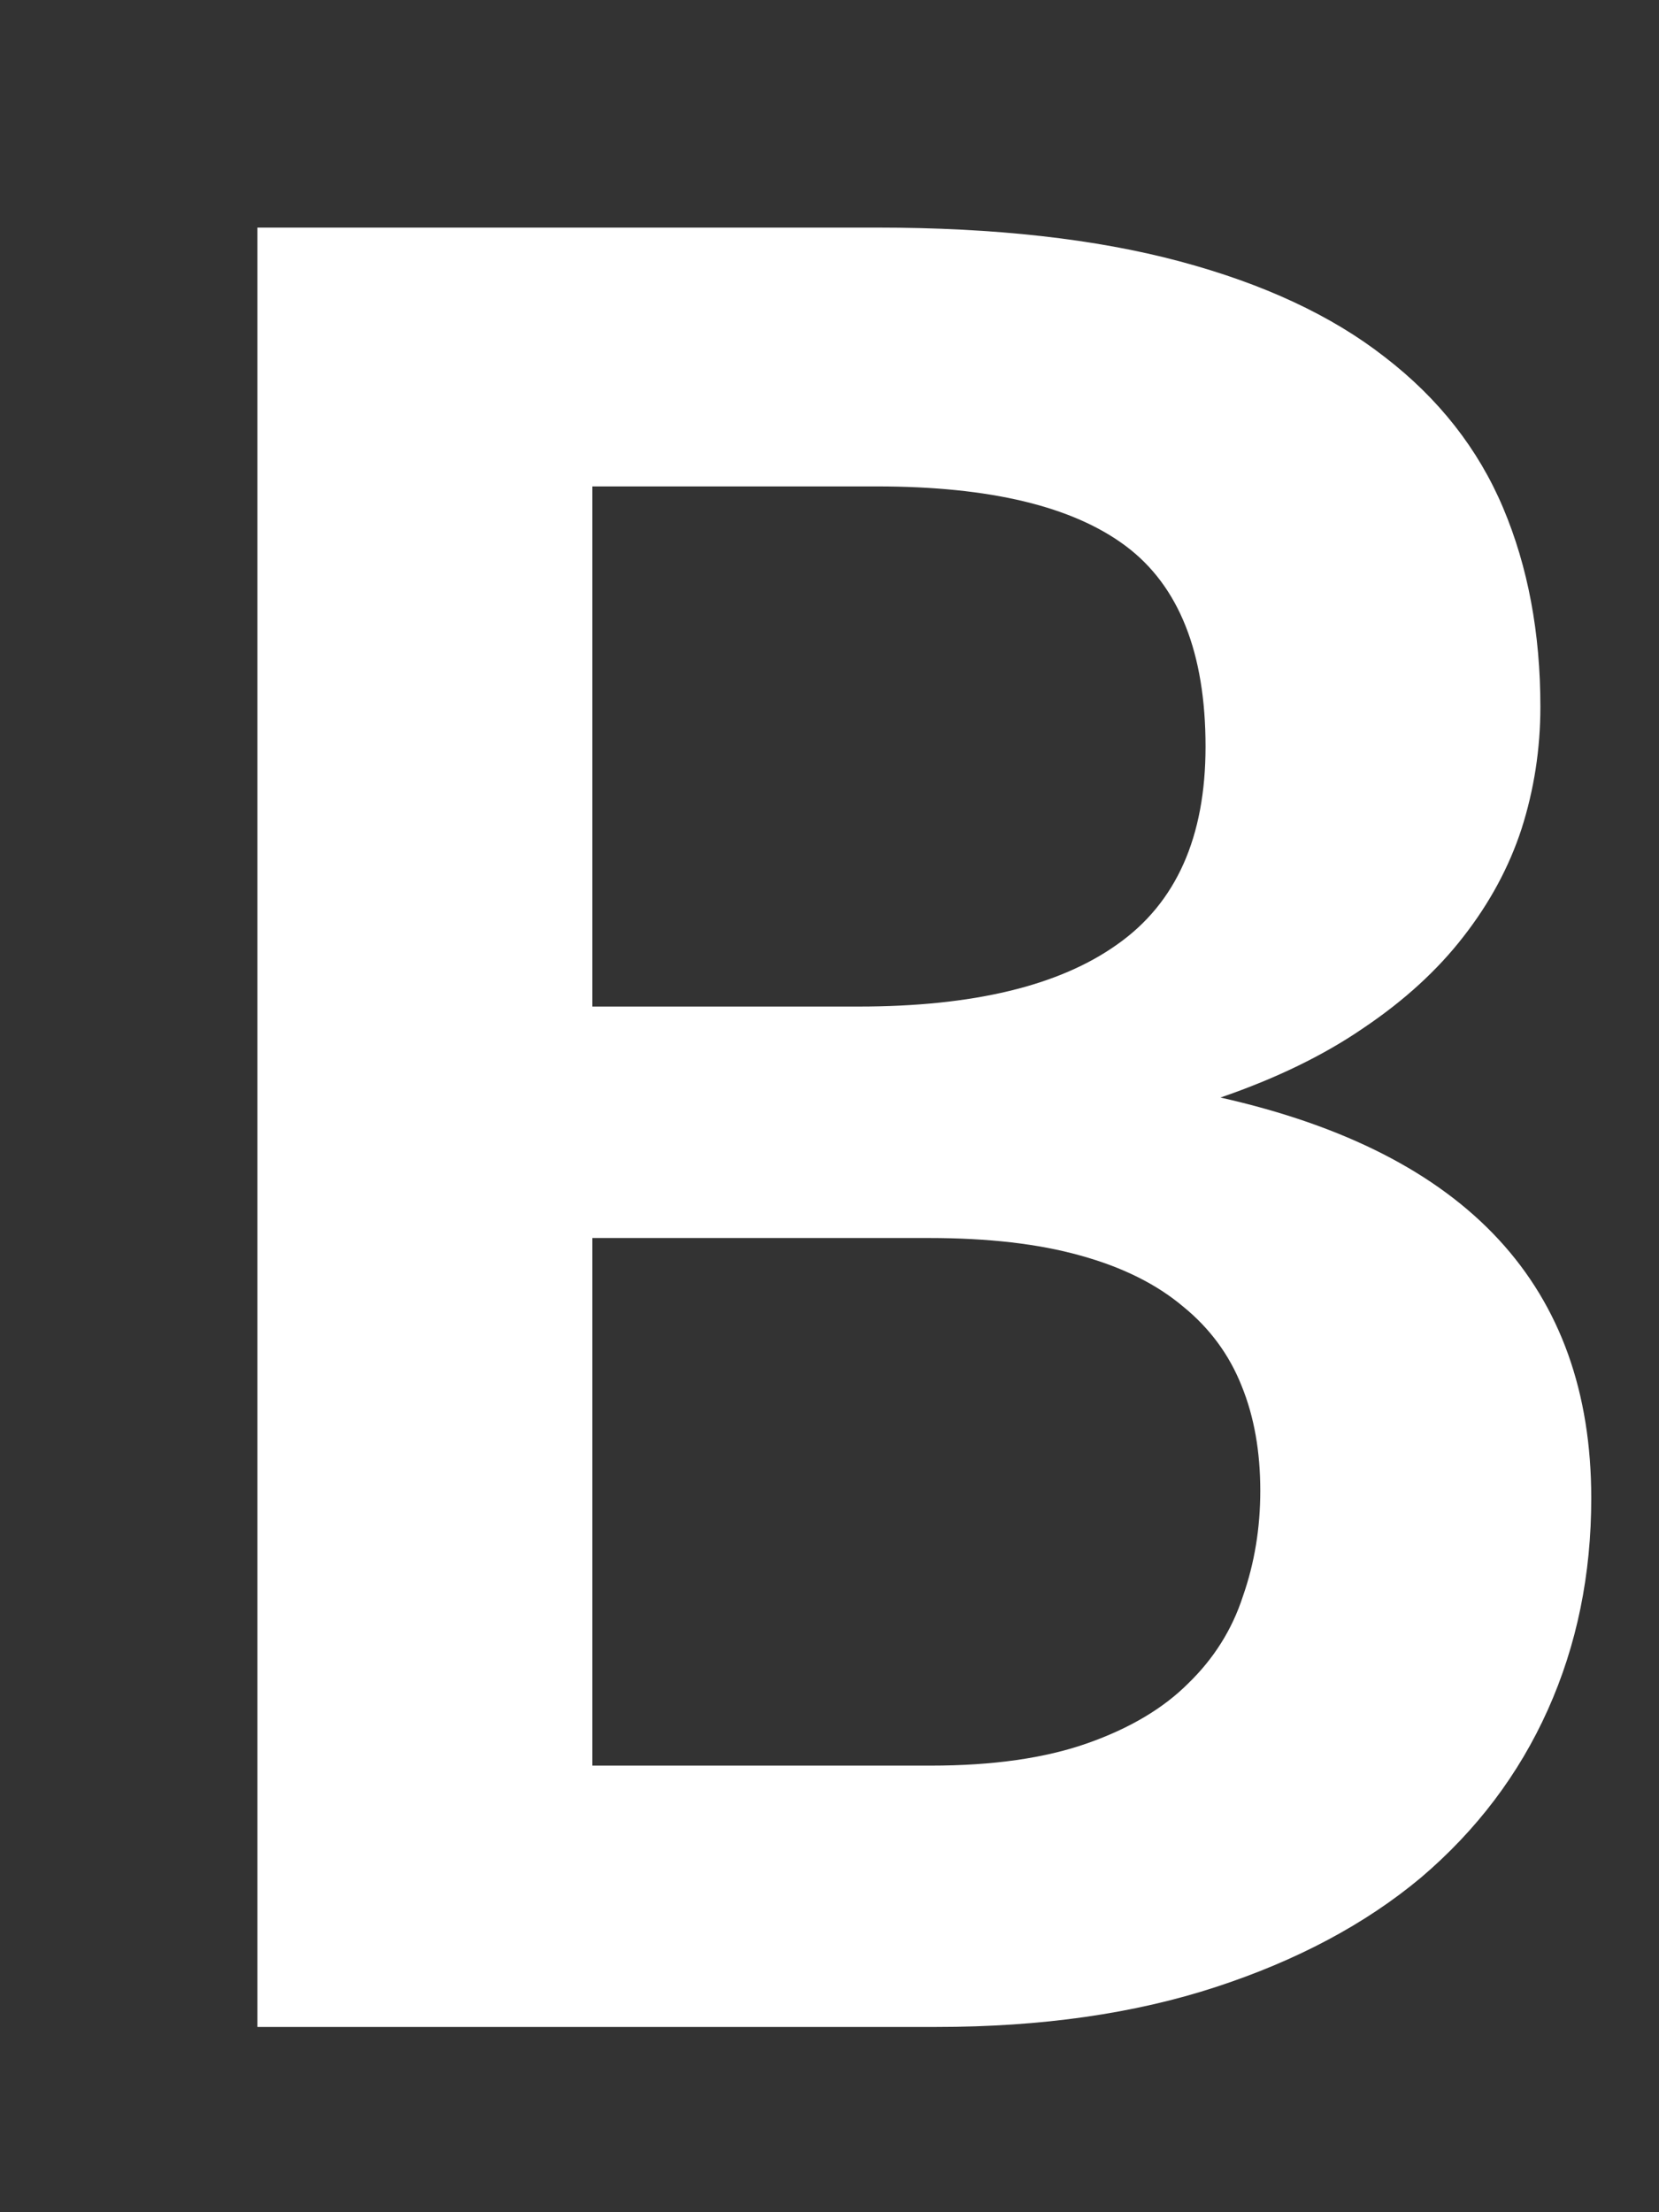 <svg width="6" height="8" viewBox="0 0 6 8" fill="none" xmlns="http://www.w3.org/2000/svg">
<rect x="0" y="0" width="6" height="8" fill="#333333" stroke="none"/>
<path d="M3.366 6.385C3.591 6.385 3.78 6.358 3.933 6.304C4.086 6.25 4.207 6.178 4.297 6.088C4.39 5.998 4.456 5.893 4.495 5.773C4.537 5.653 4.558 5.526 4.558 5.391C4.558 5.25 4.536 5.124 4.491 5.013C4.446 4.899 4.375 4.803 4.279 4.725C4.183 4.644 4.059 4.582 3.906 4.54C3.756 4.498 3.574 4.477 3.361 4.477H2.142V6.385H3.366ZM2.142 1.759V3.64H3.105C3.519 3.64 3.831 3.565 4.041 3.415C4.254 3.265 4.36 3.027 4.36 2.7C4.36 2.361 4.264 2.119 4.072 1.975C3.88 1.831 3.58 1.759 3.172 1.759H2.142ZM3.172 0.823C3.598 0.823 3.963 0.864 4.266 0.945C4.569 1.026 4.816 1.141 5.008 1.291C5.203 1.441 5.346 1.623 5.436 1.836C5.526 2.049 5.571 2.289 5.571 2.556C5.571 2.709 5.548 2.856 5.503 2.997C5.458 3.135 5.388 3.265 5.292 3.388C5.199 3.508 5.079 3.618 4.932 3.717C4.788 3.816 4.615 3.9 4.414 3.969C5.308 4.17 5.755 4.653 5.755 5.418C5.755 5.694 5.703 5.949 5.598 6.183C5.493 6.417 5.34 6.619 5.139 6.79C4.938 6.958 4.69 7.09 4.396 7.186C4.102 7.282 3.766 7.33 3.388 7.33H0.931V0.823H3.172Z" fill="white"/>
</svg>

